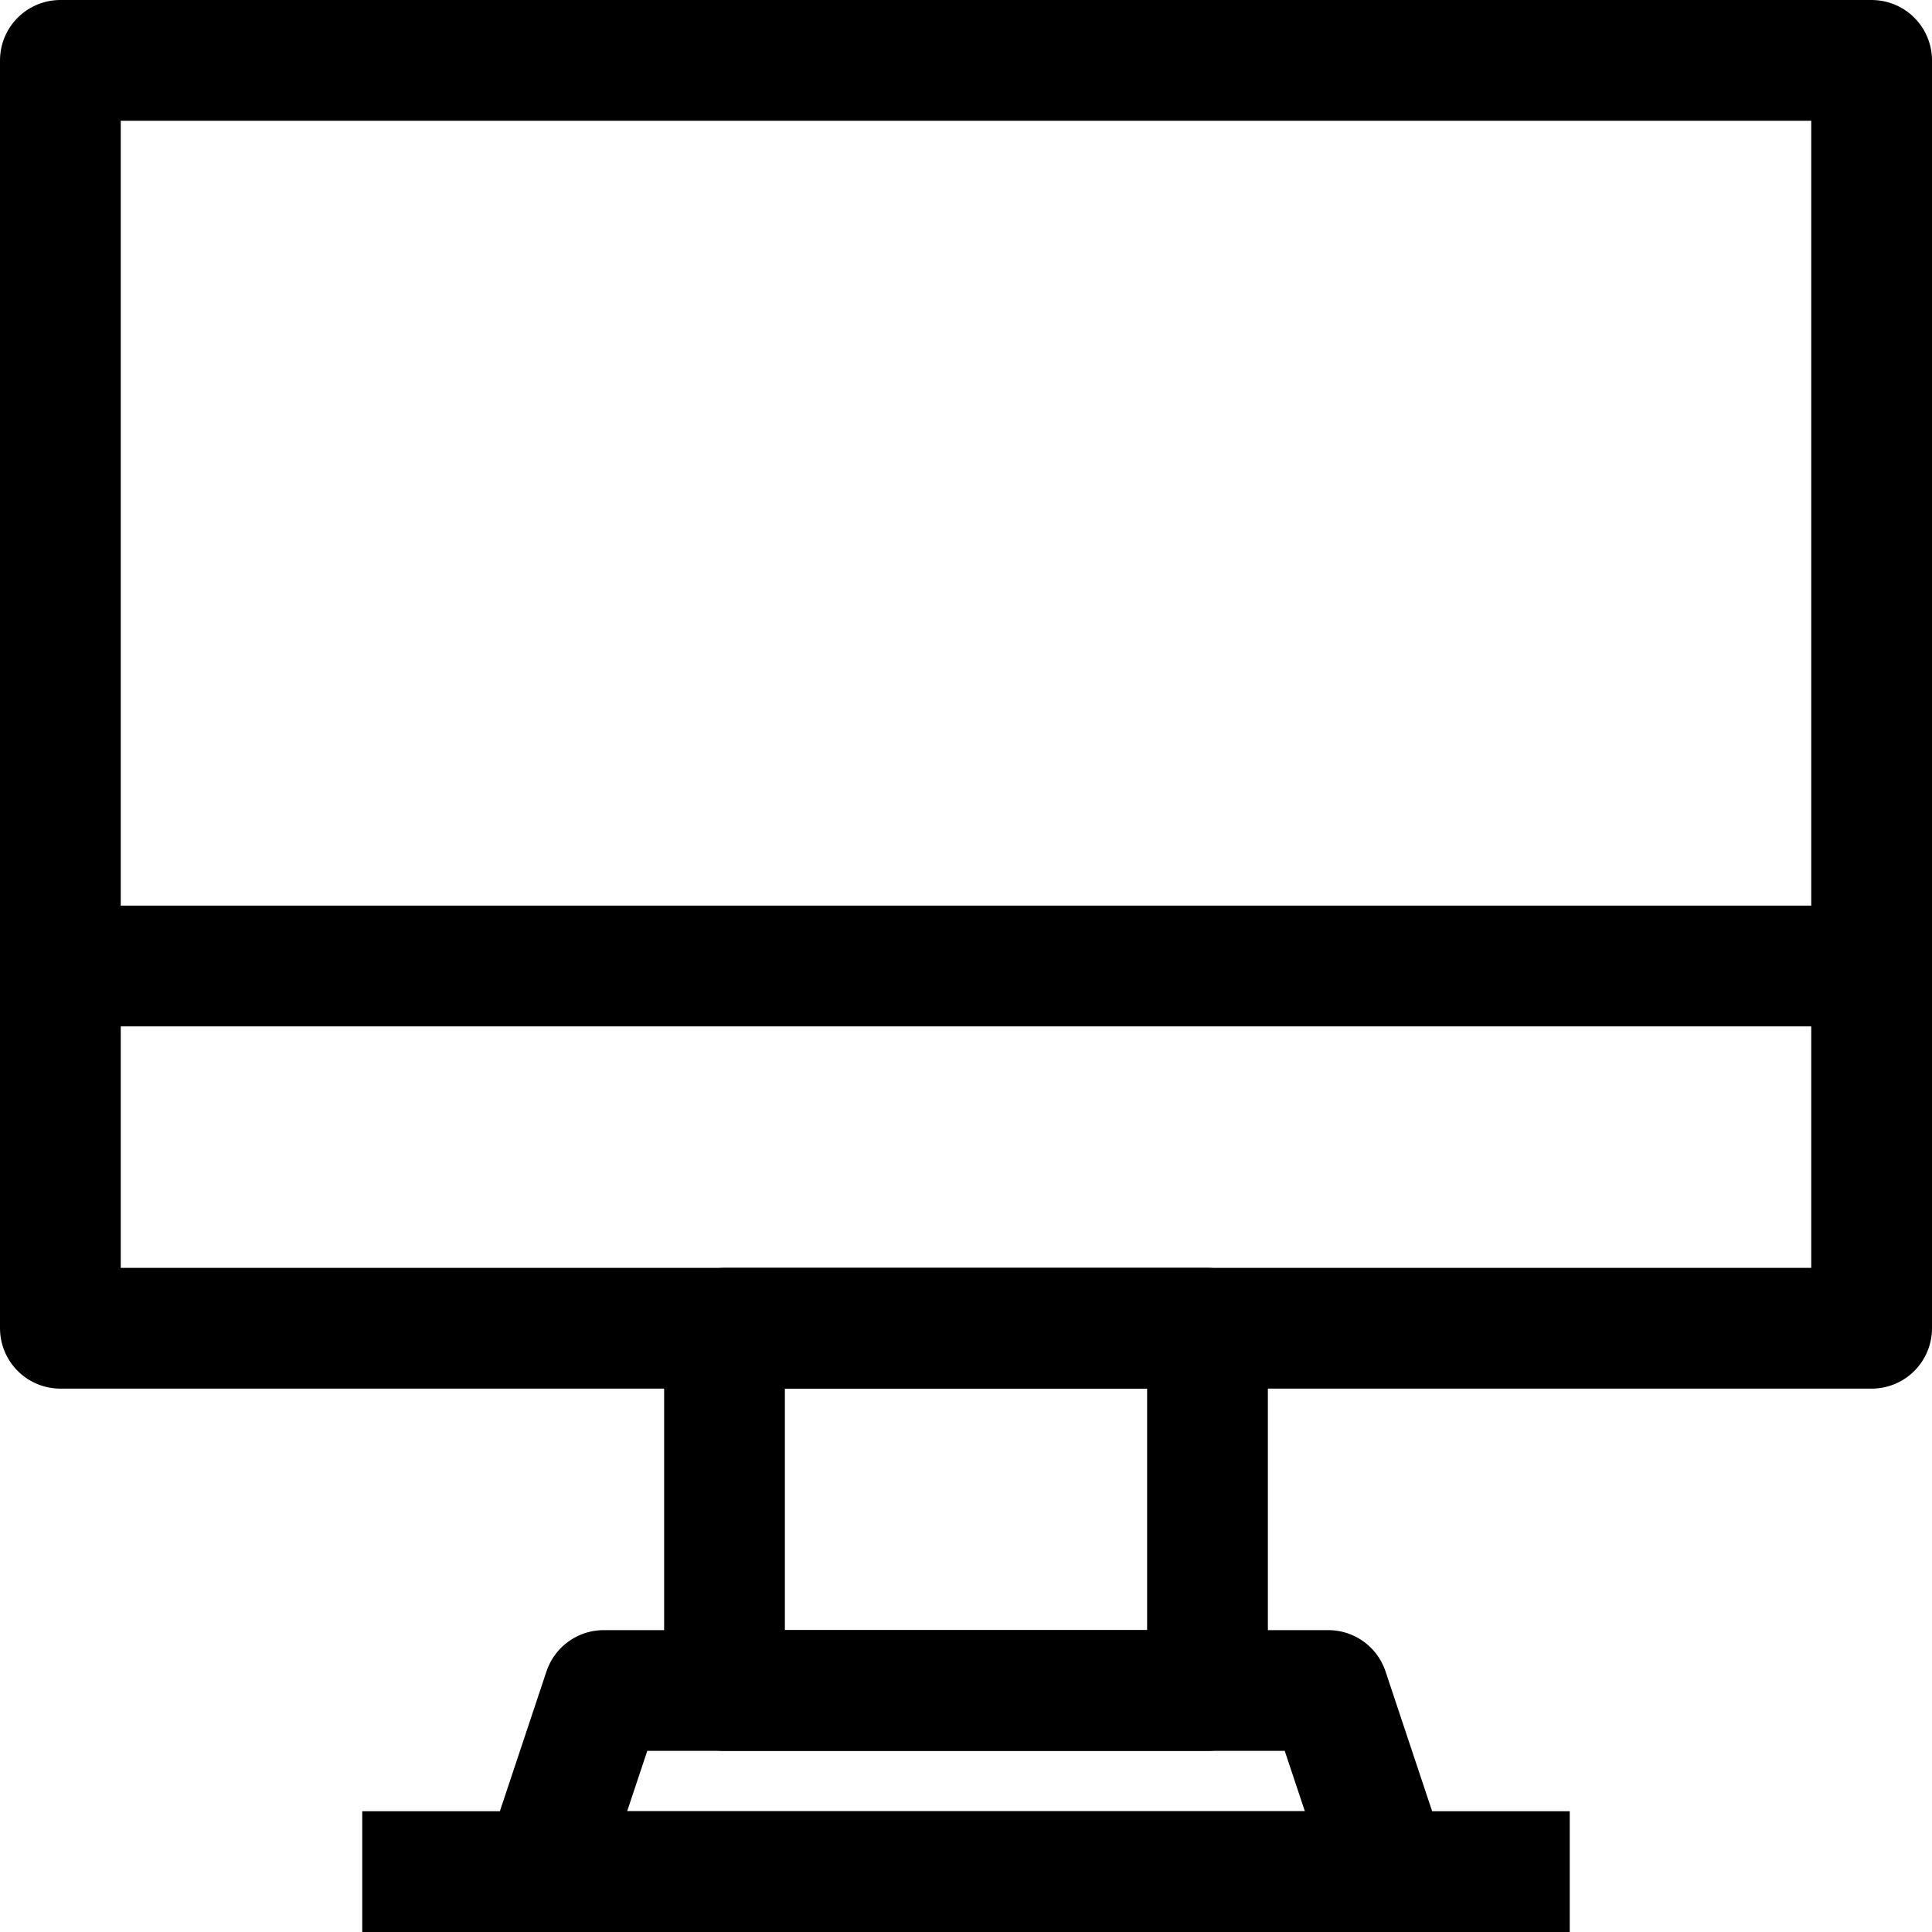 <?xml version="1.0" ?><svg viewBox="0 0 32 32" xmlns="http://www.w3.org/2000/svg"><defs><style>.cls-1{fill:none;stroke:#000;stroke-linejoin:round;stroke-width:2px;}</style></defs><title/><g data-name="361-Computer" id="_361-Computer"><rect class="cls-1" height="21" width="30" x="1" y="1"/><rect class="cls-1" height="6" width="8" x="12" y="22"/><polygon class="cls-1" points="23 31 9 31 10 28 22 28 23 31"/><line class="cls-1" x1="1" x2="31" y1="16" y2="16"/><line class="cls-1" x1="6" x2="26" y1="31" y2="31"/></g></svg>
